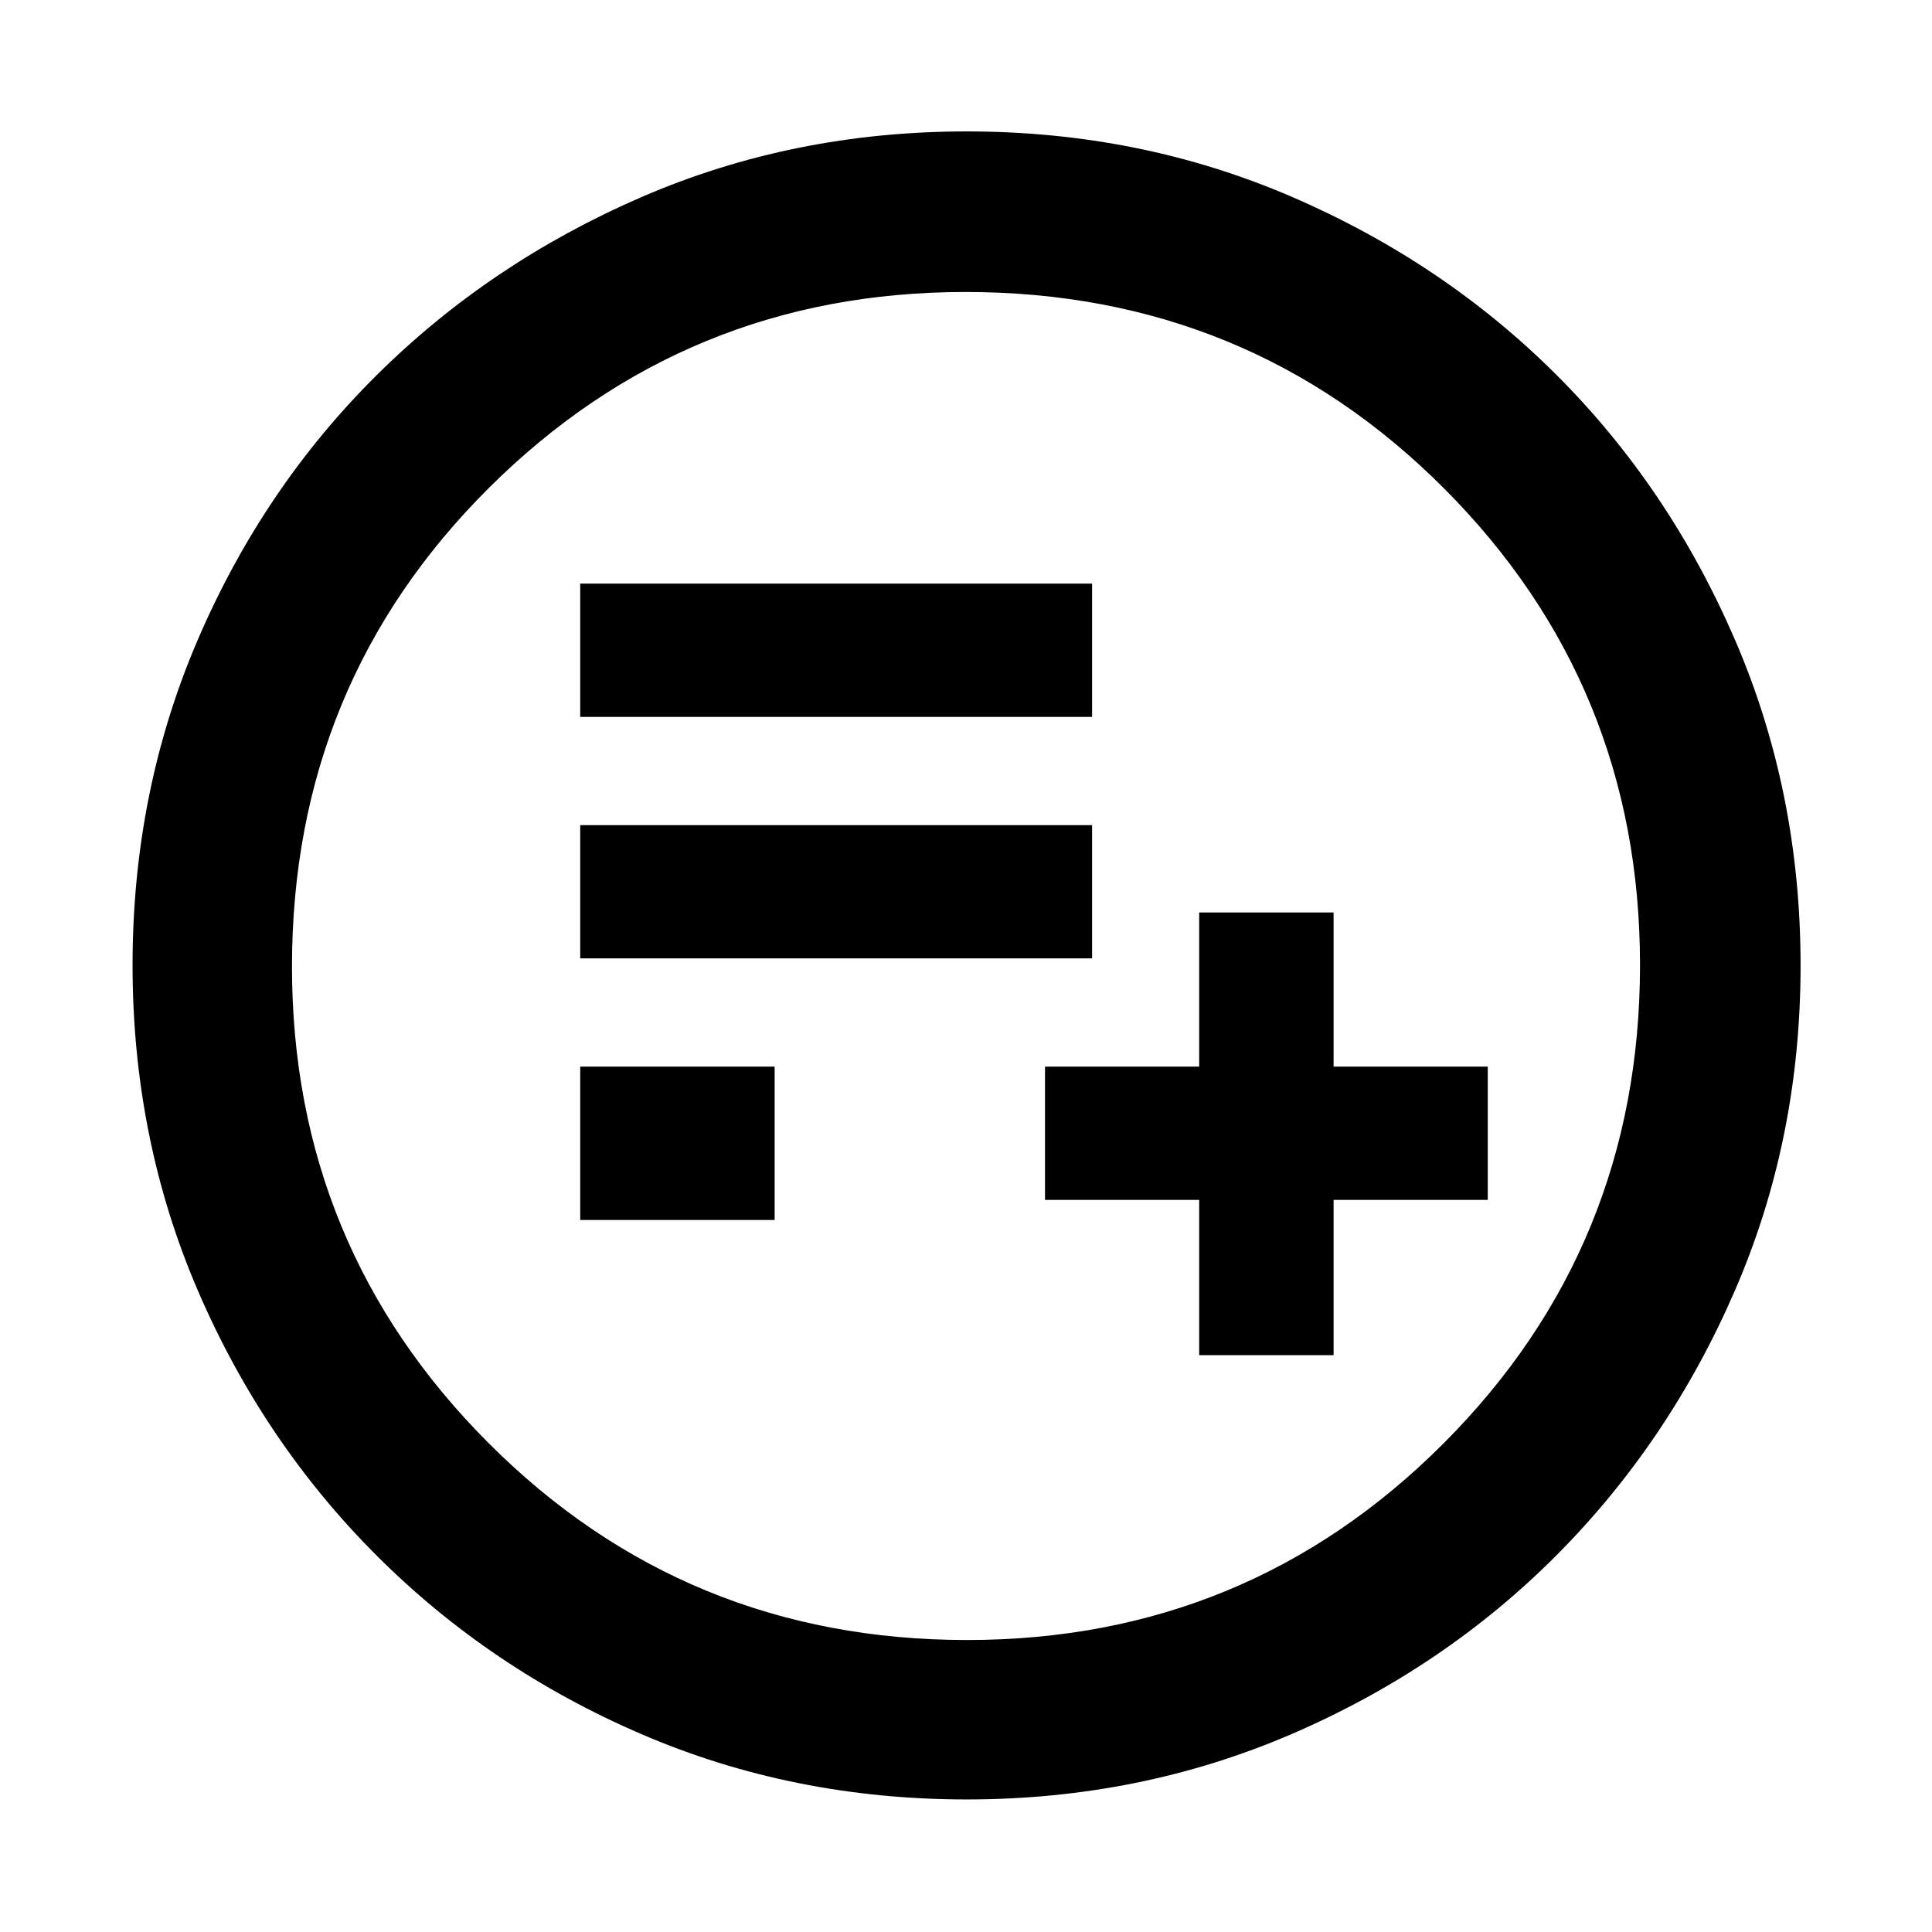 <svg xmlns="http://www.w3.org/2000/svg" width="48" height="48" viewBox="0 96 960 960"><path d="M595.869 769.391h66.783v-77.173h76.608V626h-76.608v-76.609h-66.783V626H519.26v66.218h76.609v77.173Zm-307.565-67.173h96.609V626h-96.609v76.218Zm0-130h254.348V506H288.304v66.218Zm0-120h254.348V386H288.304v66.218Zm192.04 537.913q-86.203 0-161.506-32.395-75.302-32.395-131.741-88.833-56.438-56.439-88.833-131.738-32.395-75.299-32.395-161.587 0-86.288 32.395-161.665t88.745-131.345q56.349-55.968 131.69-88.616 75.34-32.648 161.676-32.648 86.335 0 161.779 32.604t131.37 88.497q55.926 55.893 88.549 131.452 32.623 75.559 32.623 161.877 0 86.281-32.648 161.575-32.648 75.293-88.616 131.478-55.968 56.186-131.426 88.765-75.459 32.579-161.662 32.579Zm.156-79.218q139.239 0 236.826-97.732 97.587-97.732 97.587-237.681 0-139.239-97.4-236.826-97.399-97.587-237.796-97.587-139.021 0-236.826 97.4-97.804 97.399-97.804 237.796 0 139.021 97.732 236.826 97.732 97.804 237.681 97.804ZM480 576Z"/></svg>